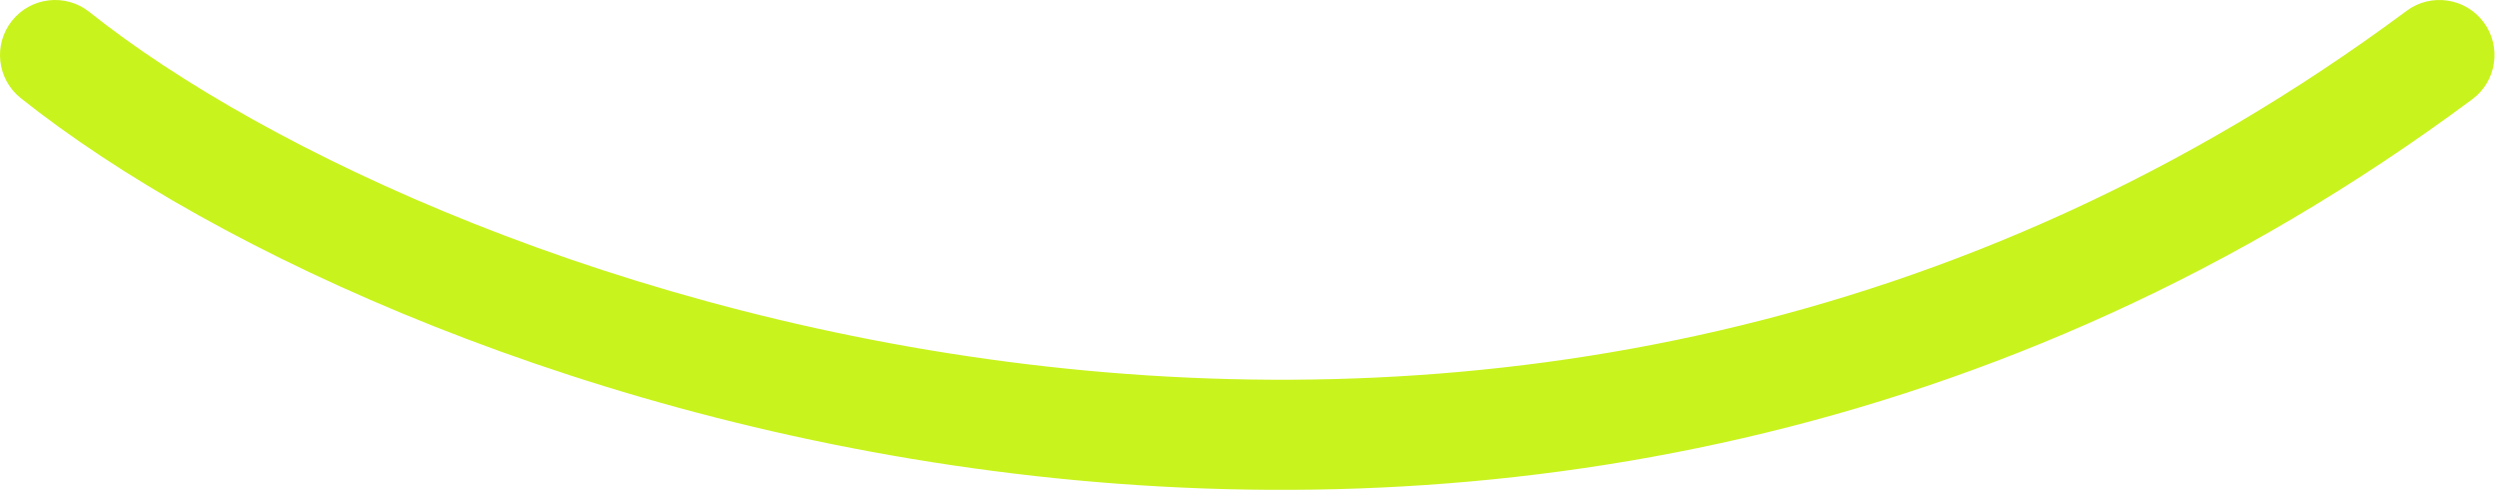 <svg width="227" height="45" viewBox="0 0 227 45" fill="none" xmlns="http://www.w3.org/2000/svg">
<path fill-rule="evenodd" clip-rule="evenodd" d="M225.514 2.019C227.161 4.236 226.698 7.368 224.481 9.014C181.515 40.917 134.429 47.746 93.944 43.219C53.606 38.709 19.445 22.889 1.886 8.912C-0.274 7.192 -0.632 4.046 1.088 1.886C2.808 -0.275 5.953 -0.632 8.114 1.088C24.055 13.777 56.394 28.958 95.056 33.281C133.571 37.587 177.986 31.082 218.519 0.985C220.736 -0.661 223.868 -0.198 225.514 2.019Z" fill="#C9F31D"/>
</svg>
